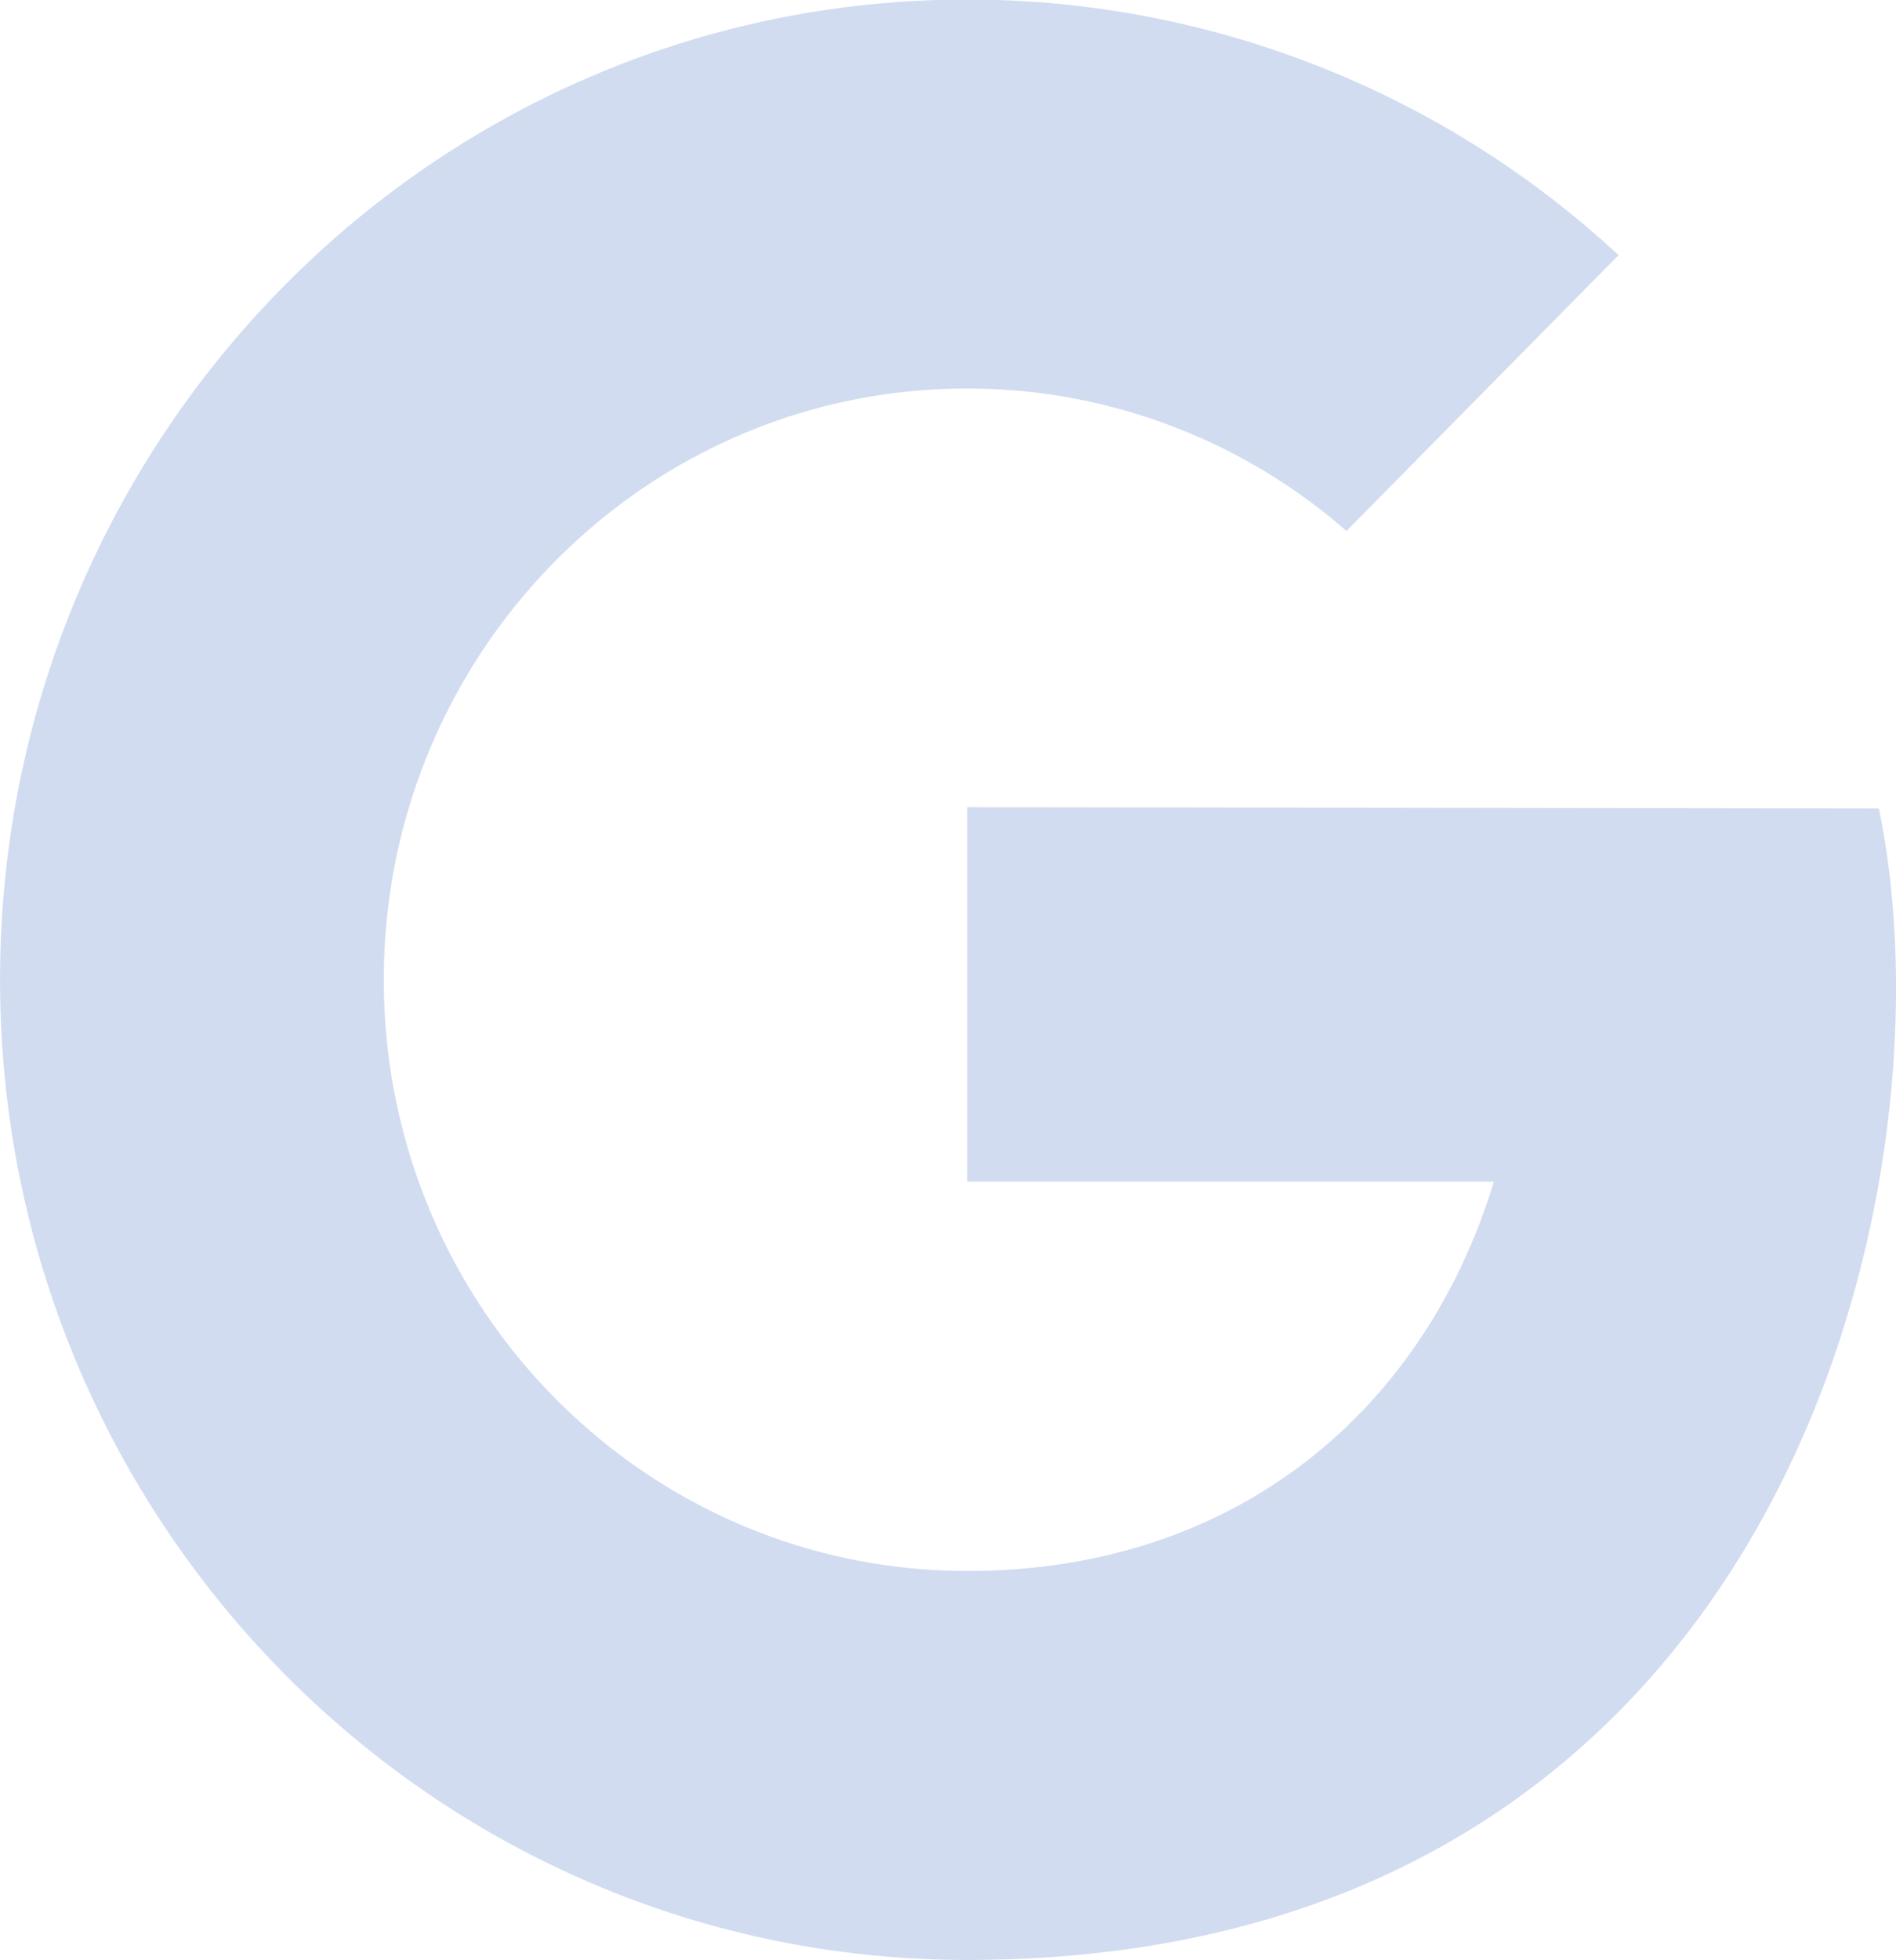 <svg xmlns="http://www.w3.org/2000/svg" width="387.125" height="399.969" viewBox="0 0 387.125 399.969">
  <defs>
    <style>
      .cls-1 {
        fill: #d1dcf1;
        fill-rule: evenodd;
      }
    </style>
  </defs>
  <path id="Gogole" class="cls-1" d="M203.616,164.711v76.433H311.141c-14.069,46.3-52.285,79.447-107.525,79.447-65.809,0-119.128-54.022-119.128-120.654S137.807,79.283,203.616,79.283a117.62,117.62,0,0,1,77.428,29.077L336.6,52.068A195.381,195.381,0,0,0,203.616-.092C94.543-.092,6.134,89.468,6.134,199.937S94.543,399.966,203.616,399.966c165.806,0,202.358-157.021,186.135-234.99Z" transform="translate(-6.125)"/>
</svg>
